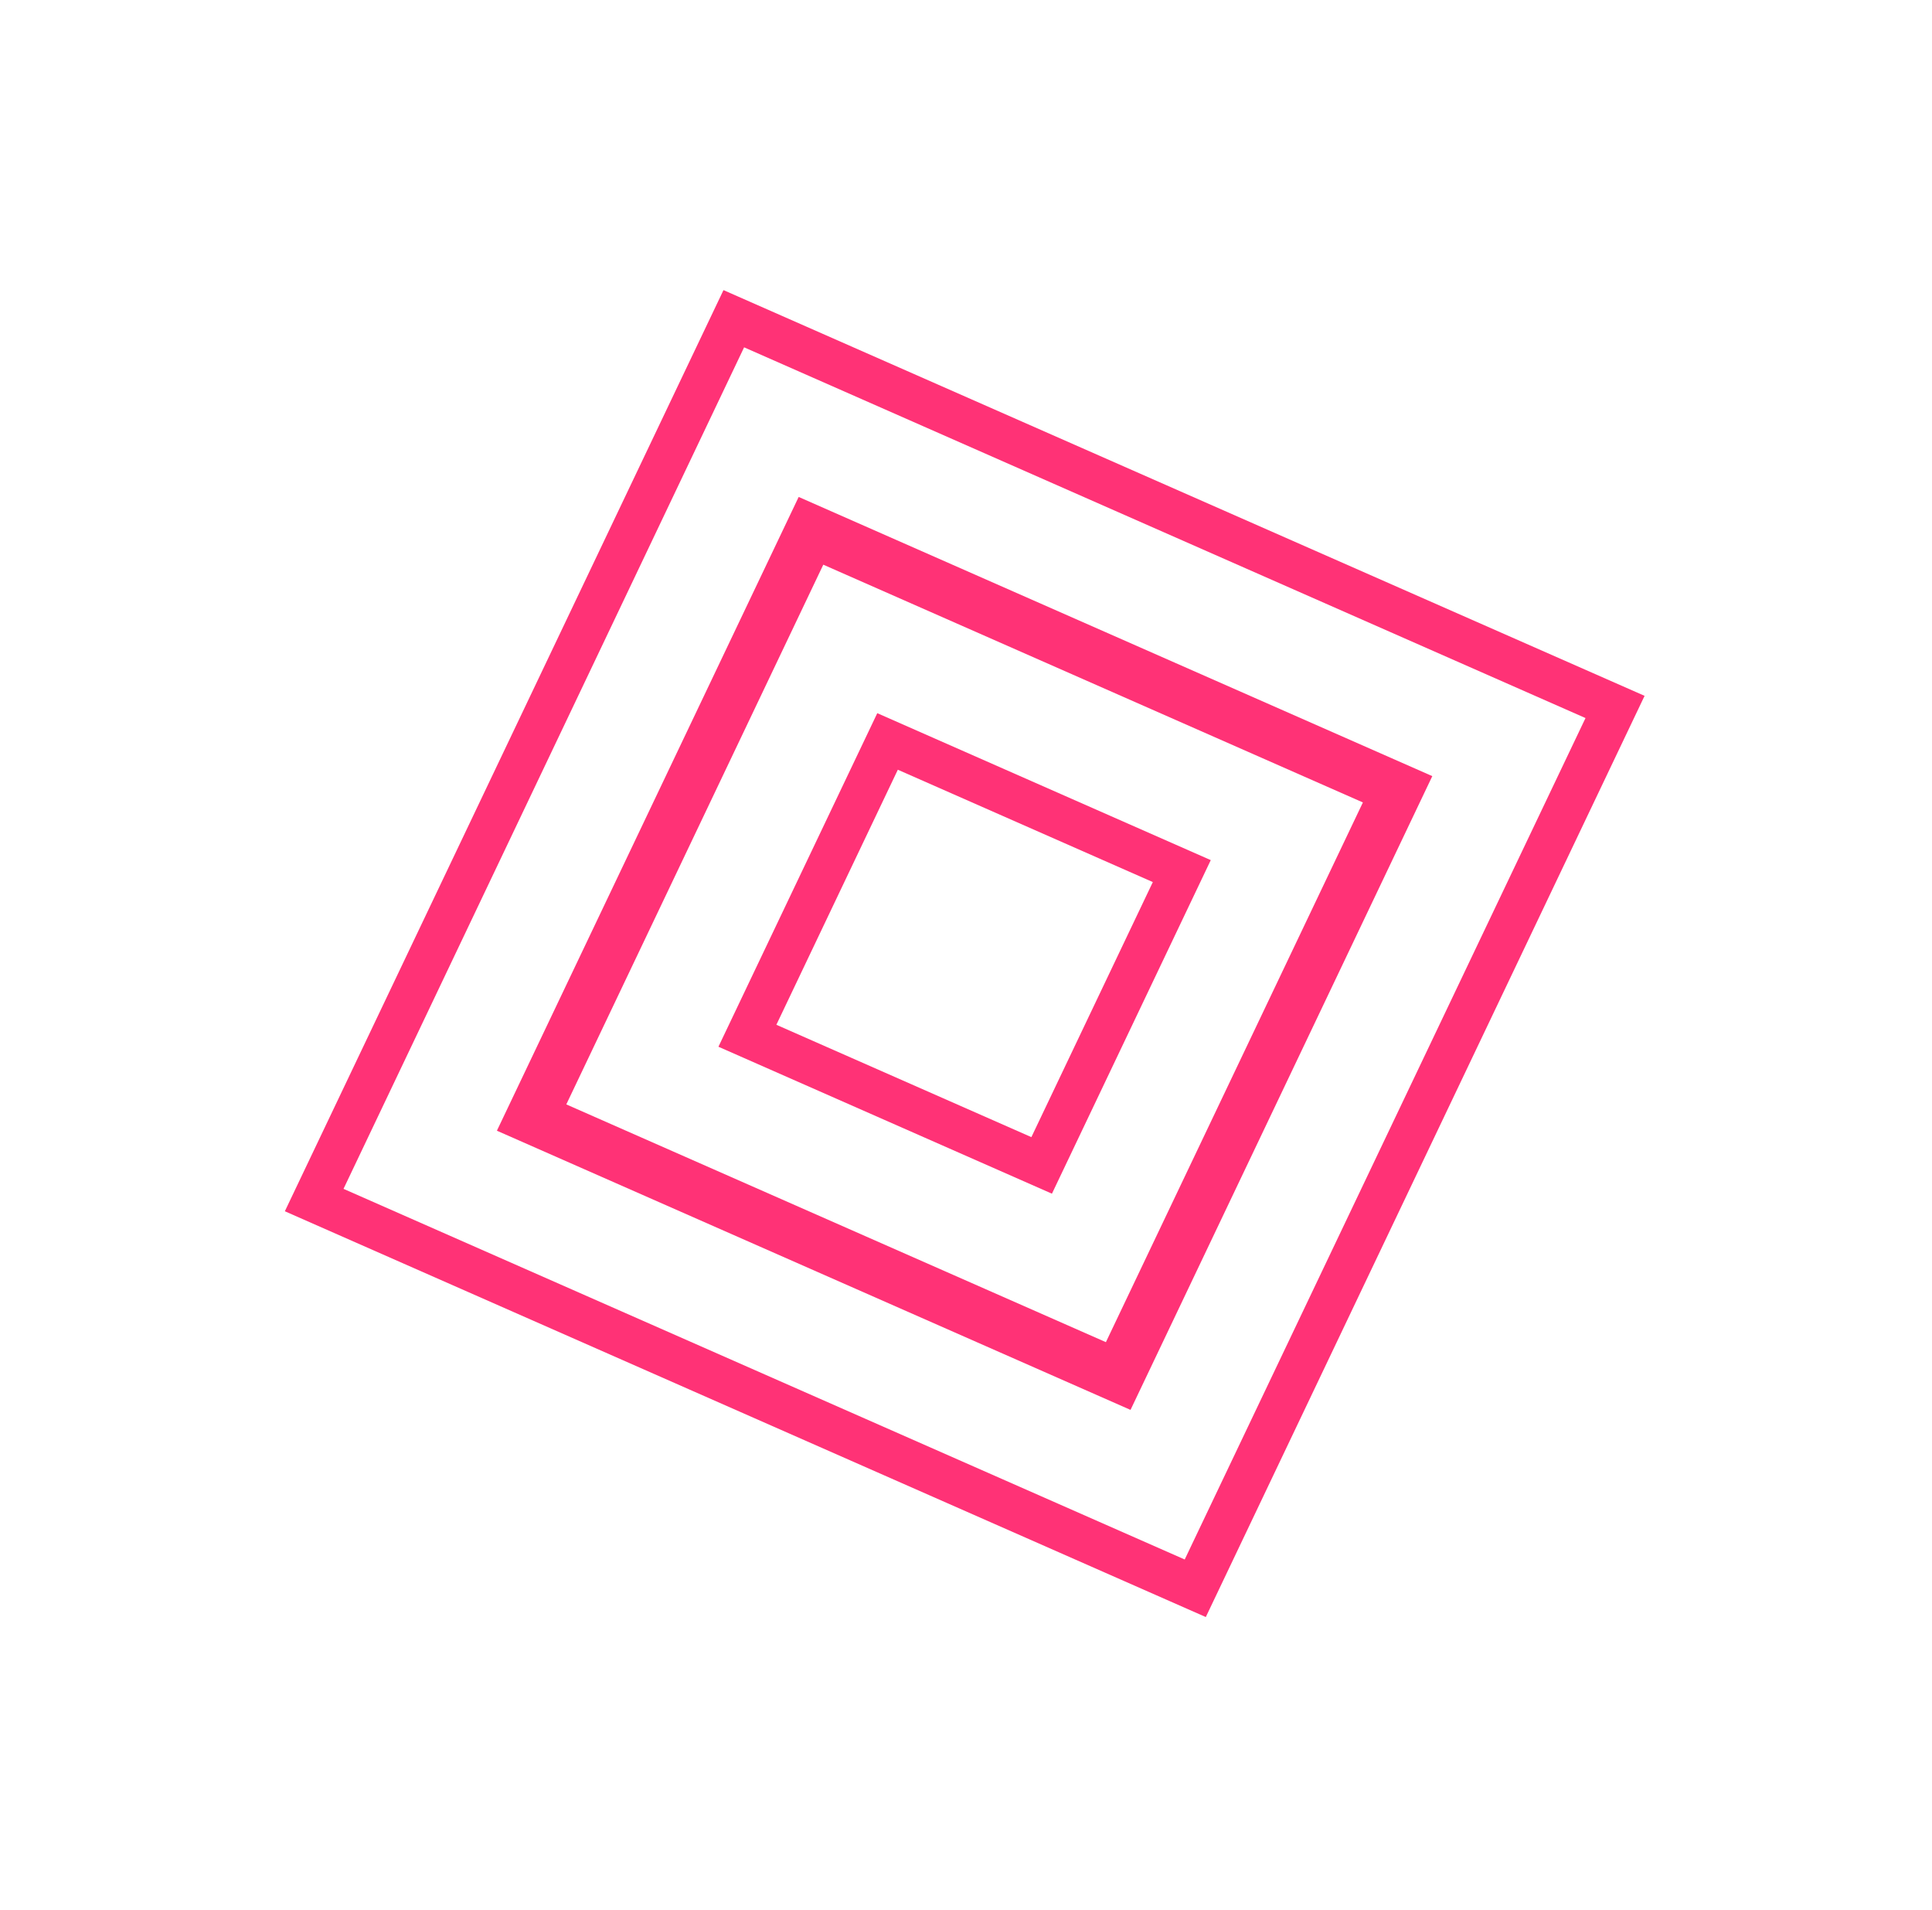 <svg width="171" height="169" viewBox="0 0 171 169" fill="none" xmlns="http://www.w3.org/2000/svg">
<path d="M100.062 124.762L43.98 100.057L70.69 43.975L126.772 68.68L100.062 124.762ZM50.123 97.729L97.882 118.768L120.629 71.008L72.869 49.969L50.123 97.729Z" fill="#FF3276"/>
<path d="M93.106 105.629L63.588 92.626L77.647 63.109L107.164 76.112L93.106 105.629ZM68.716 90.683L91.287 100.625L102.036 78.055L79.466 68.113L68.716 90.683Z" fill="#FF3276"/>
<path d="M106.725 143.093L25.212 107.185L64.035 25.672L145.561 61.575L106.725 143.093ZM30.404 105.202L104.858 138L140.332 63.541L65.86 30.735L30.404 105.202Z" fill="#FF3276"/>
</svg>
